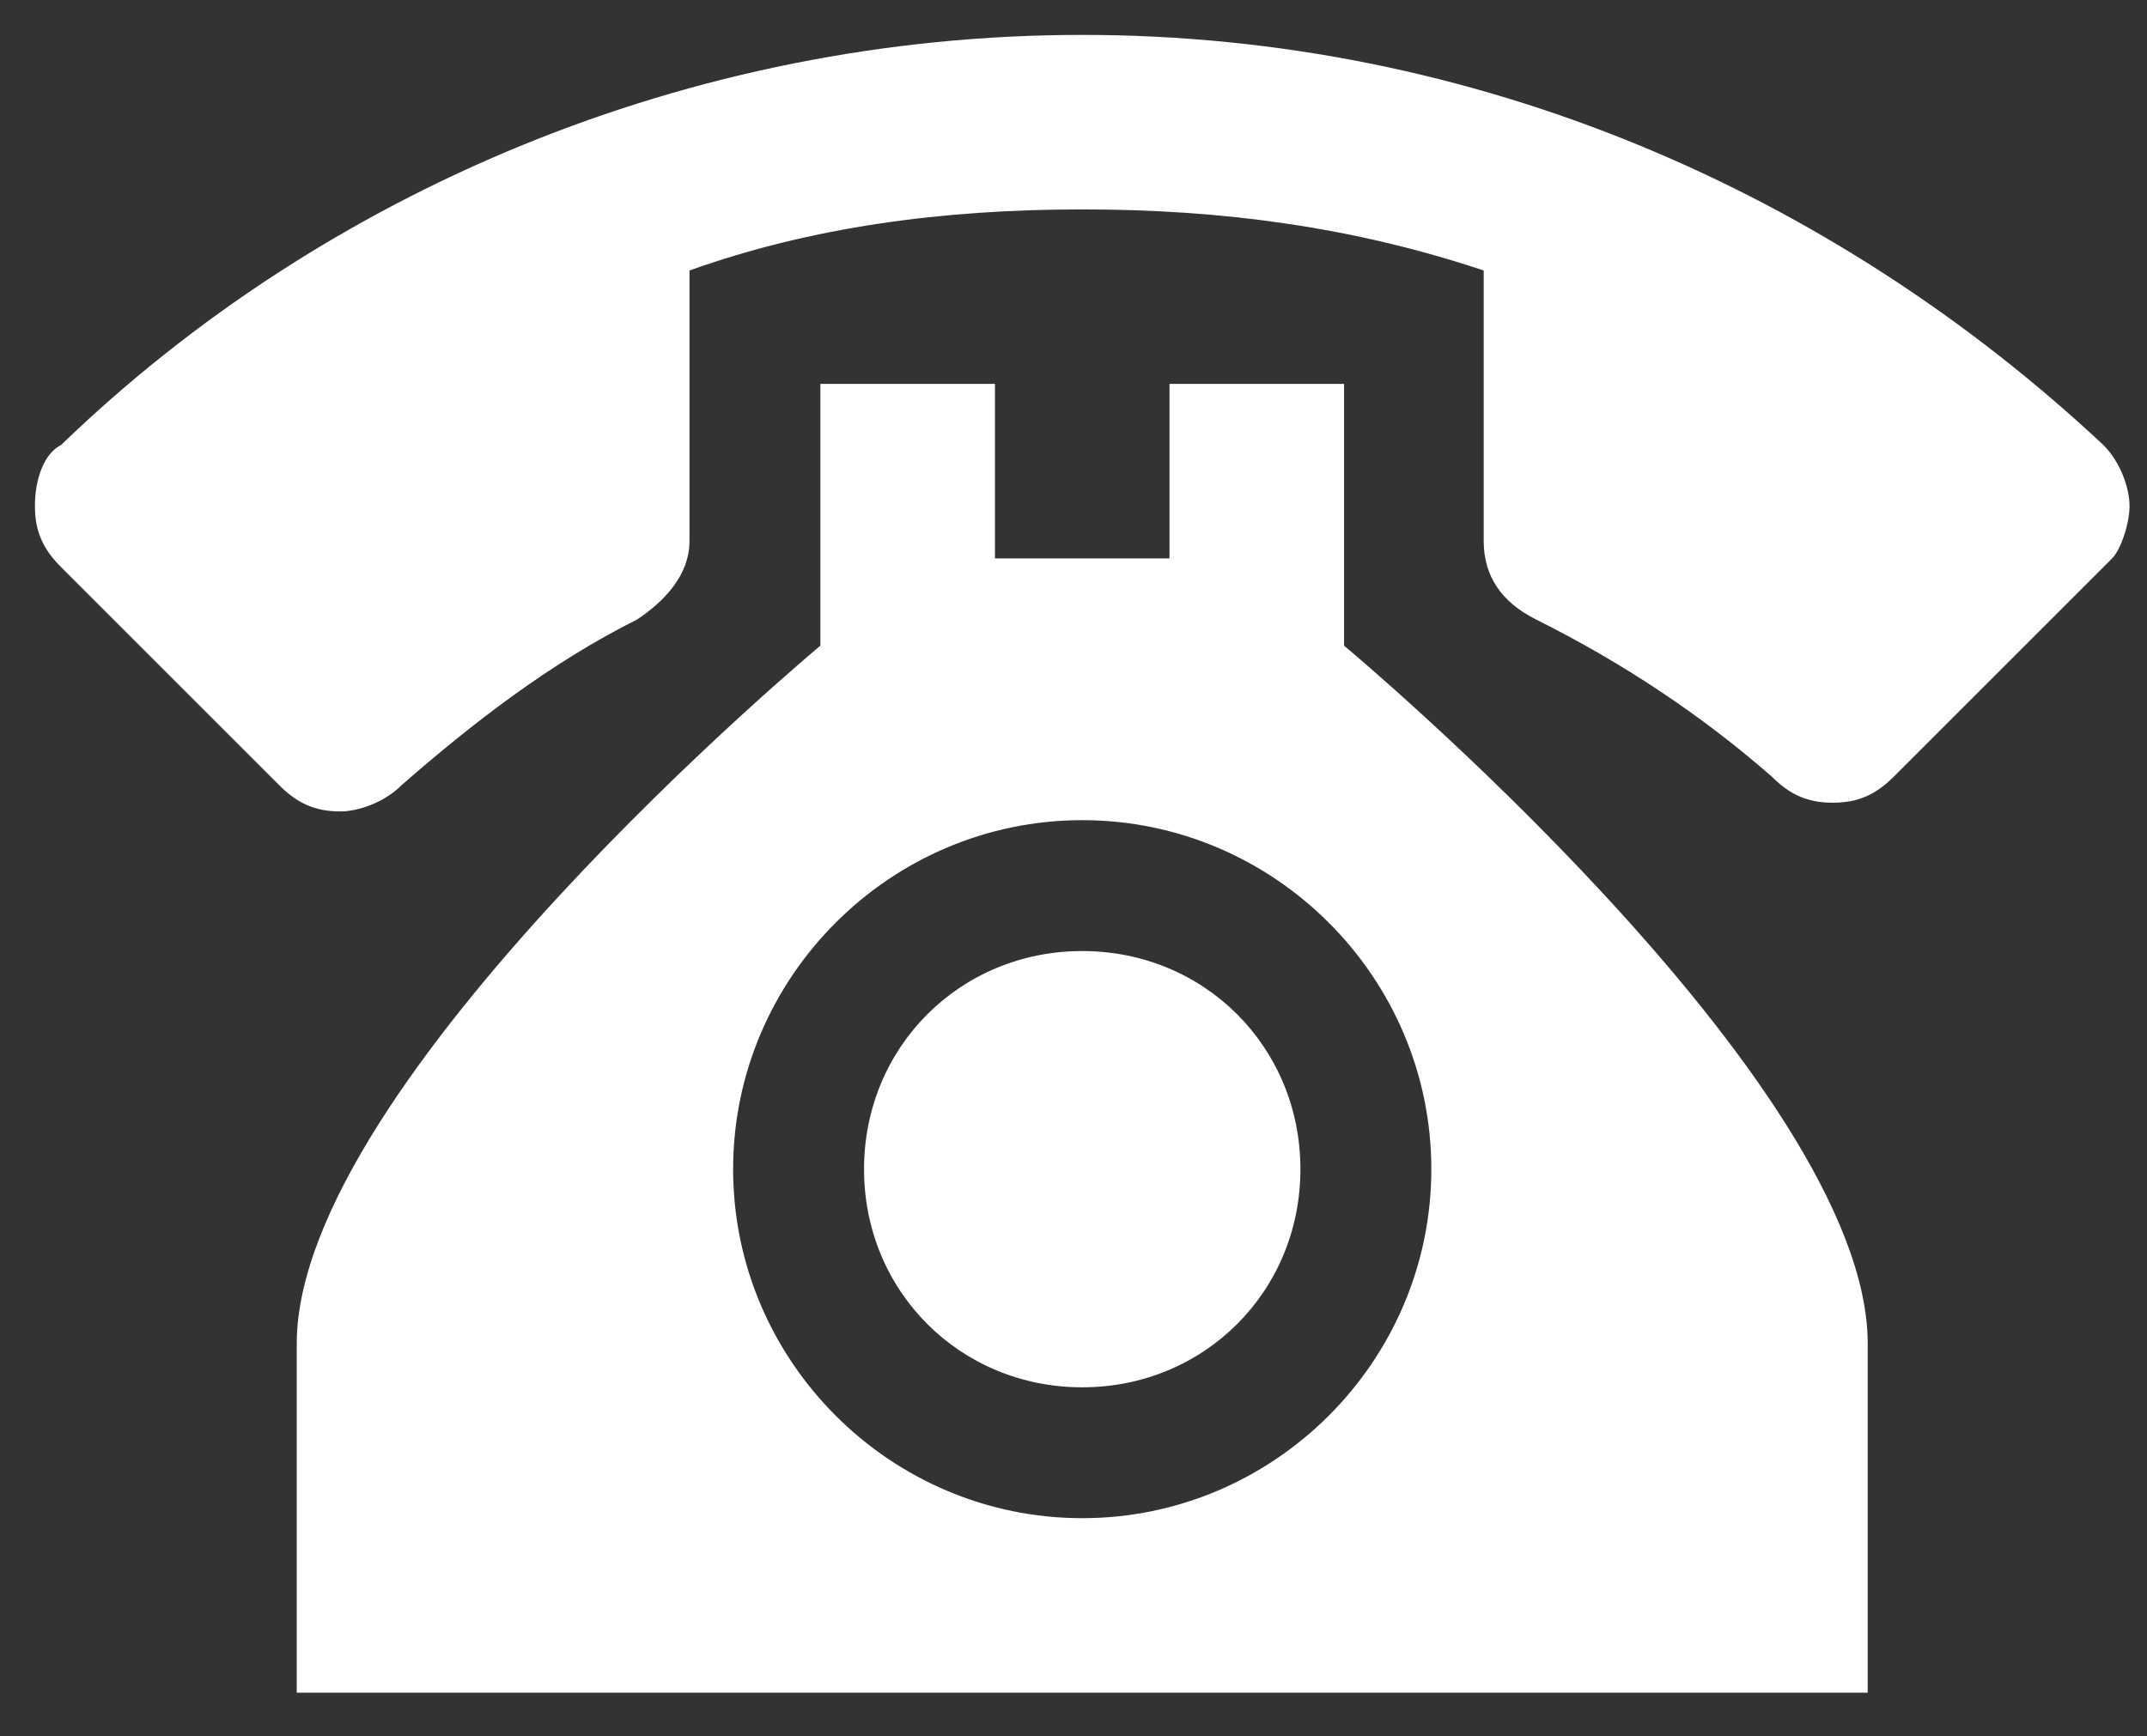 <?xml version="1.0" encoding="utf-8"?>
<!-- Generator: Adobe Illustrator 24.0.0, SVG Export Plug-In . SVG Version: 6.00 Build 0)  -->
<svg version="1.1" id="Layer_1" xmlns="http://www.w3.org/2000/svg" xmlns:xlink="http://www.w3.org/1999/xlink" x="0px" y="0px"
	 viewBox="0 0 24.6 19.9" style="enable-background:new 0 0 24.6 19.9;" xml:space="preserve">
<rect x="0" y="0" width="24.6" height="19.9" fill="#333333" stroke="none"/>
<style type="text/css">
	.st0{fill:#FFFFFF;}
</style>
<path class="st0" d="M12.4,0.4c-4.5,0-8.7,1.8-11.7,4.7C0.5,5.2,0.4,5.5,0.4,5.8s0.1,0.5,0.3,0.7L3.2,9c0.2,0.2,0.4,0.3,0.7,0.3
	c0.2,0,0.5-0.1,0.7-0.3c0.8-0.7,1.7-1.4,2.7-1.9c0.3-0.2,0.6-0.5,0.6-0.9V3.1c1.4-0.5,2.9-0.7,4.5-0.7s3.1,0.2,4.6,0.7v3.1
	c0,0.4,0.2,0.7,0.6,0.9c1,0.5,1.9,1.1,2.7,1.8c0.2,0.2,0.4,0.3,0.7,0.3c0.3,0,0.5-0.1,0.7-0.3l2.5-2.5c0.1-0.1,0.2-0.4,0.2-0.6
	s-0.1-0.5-0.3-0.7C21,2.2,16.9,0.4,12.4,0.4 M9.4,4.4v3c0,0-6,5-6,8v4h18v-4c0-3-6-8-6-8v-3h-2v2h-2v-2H9.4z M12.4,9.4
	c2.2,0,4,1.8,4,4s-1.8,4-4,4s-4-1.8-4-4S10.2,9.4,12.4,9.4 M12.4,10.9c-1.4,0-2.5,1.1-2.5,2.5s1.1,2.5,2.5,2.5s2.5-1.1,2.5-2.5
	S13.8,10.9,12.4,10.9z"/>
</svg>
